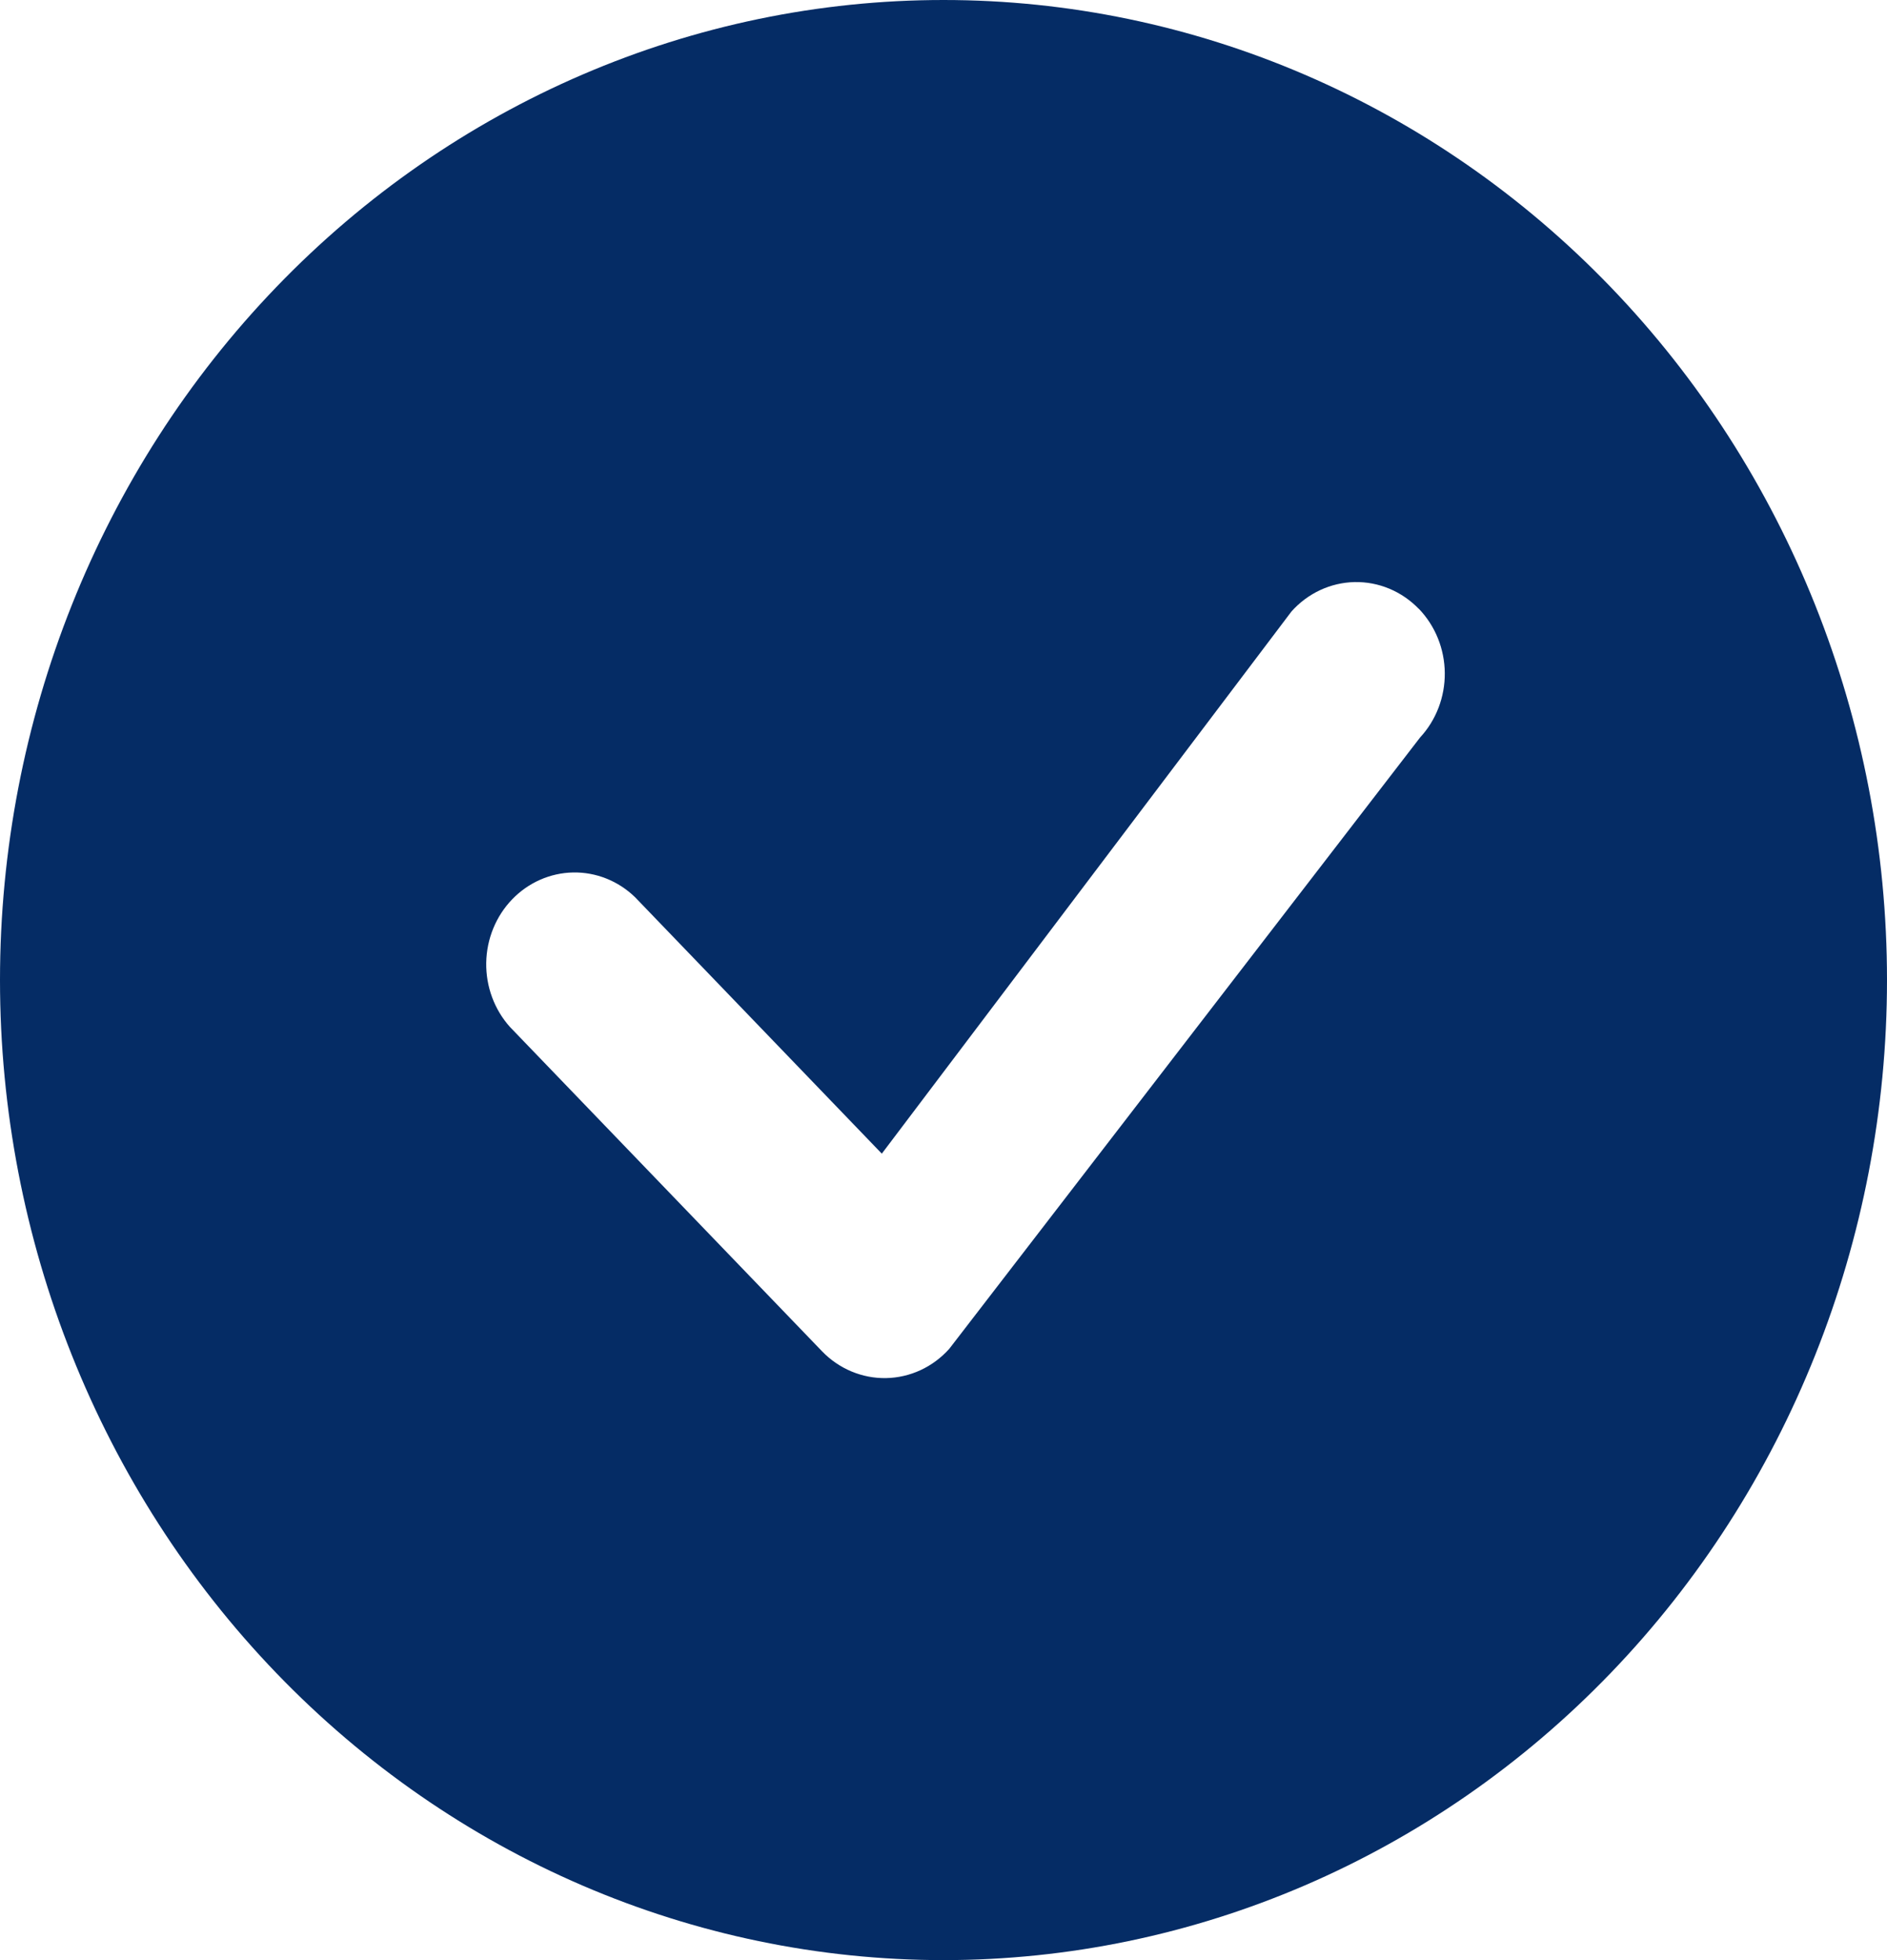 <svg width="104" height="108" viewBox="0 0 104 108" fill="none" xmlns="http://www.w3.org/2000/svg">
<rect width="104" height="108" fill="#1E1E1E"/>
<rect x="-474" y="-277" width="1024" height="719" rx="22" fill="white"/>
<rect x="-474" y="-277" width="1024" height="719" rx="22" stroke="#CAC4D0" stroke-width="8"/>
<g filter="url(#filter0_d_0_1)">
<rect x="-398" y="-39" width="884" height="338" rx="4" fill="white"/>
<rect x="-398.5" y="-39.5" width="885" height="339" rx="4.5" stroke="black" stroke-dasharray="30 30"/>
</g>
<g clip-path="url(#clip0_0_1)">
<path fill-rule="evenodd" clip-rule="evenodd" d="M104 54C104 68.322 98.521 82.057 88.77 92.184C79.018 102.311 65.791 108 52 108C38.209 108 24.982 102.311 15.23 92.184C5.479 82.057 0 68.322 0 54C0 39.678 5.479 25.943 15.23 15.816C24.982 5.689 38.209 0 52 0C65.791 0 79.018 5.689 88.77 15.816C98.521 25.943 104 39.678 104 54ZM78.195 33.547C77.731 33.067 77.178 32.689 76.57 32.435C75.961 32.182 75.31 32.058 74.655 32.072C73.999 32.086 73.353 32.237 72.755 32.516C72.158 32.795 71.62 33.196 71.175 33.696L48.6 63.565L34.996 49.43C34.072 48.536 32.85 48.049 31.587 48.072C30.324 48.096 29.119 48.627 28.226 49.554C27.332 50.482 26.821 51.733 26.798 53.045C26.776 54.356 27.245 55.626 28.106 56.585L45.305 74.453C45.768 74.933 46.32 75.311 46.927 75.565C47.535 75.819 48.185 75.944 48.839 75.931C49.494 75.918 50.139 75.769 50.737 75.492C51.335 75.215 51.873 74.815 52.319 74.317L78.266 40.635C79.151 39.68 79.64 38.403 79.628 37.078C79.615 35.752 79.103 34.485 78.201 33.547H78.195Z" fill="#052C65"/>
</g>
<defs>
<filter id="filter0_d_0_1" x="-434" y="-67" width="956" height="410" filterUnits="userSpaceOnUse" color-interpolation-filters="sRGB">
<feFlood flood-opacity="0" result="BackgroundImageFix"/>
<feColorMatrix in="SourceAlpha" type="matrix" values="0 0 0 0 0 0 0 0 0 0 0 0 0 0 0 0 0 0 127 0" result="hardAlpha"/>
<feOffset dy="8"/>
<feGaussianBlur stdDeviation="17.5"/>
<feColorMatrix type="matrix" values="0 0 0 0 0 0 0 0 0 0 0 0 0 0 0 0 0 0 0.16 0"/>
<feBlend mode="normal" in2="BackgroundImageFix" result="effect1_dropShadow_0_1"/>
<feBlend mode="normal" in="SourceGraphic" in2="effect1_dropShadow_0_1" result="shape"/>
</filter>
<clipPath id="clip0_0_1">
<rect width="104" height="108" fill="white"/>
</clipPath>
</defs>
</svg>
